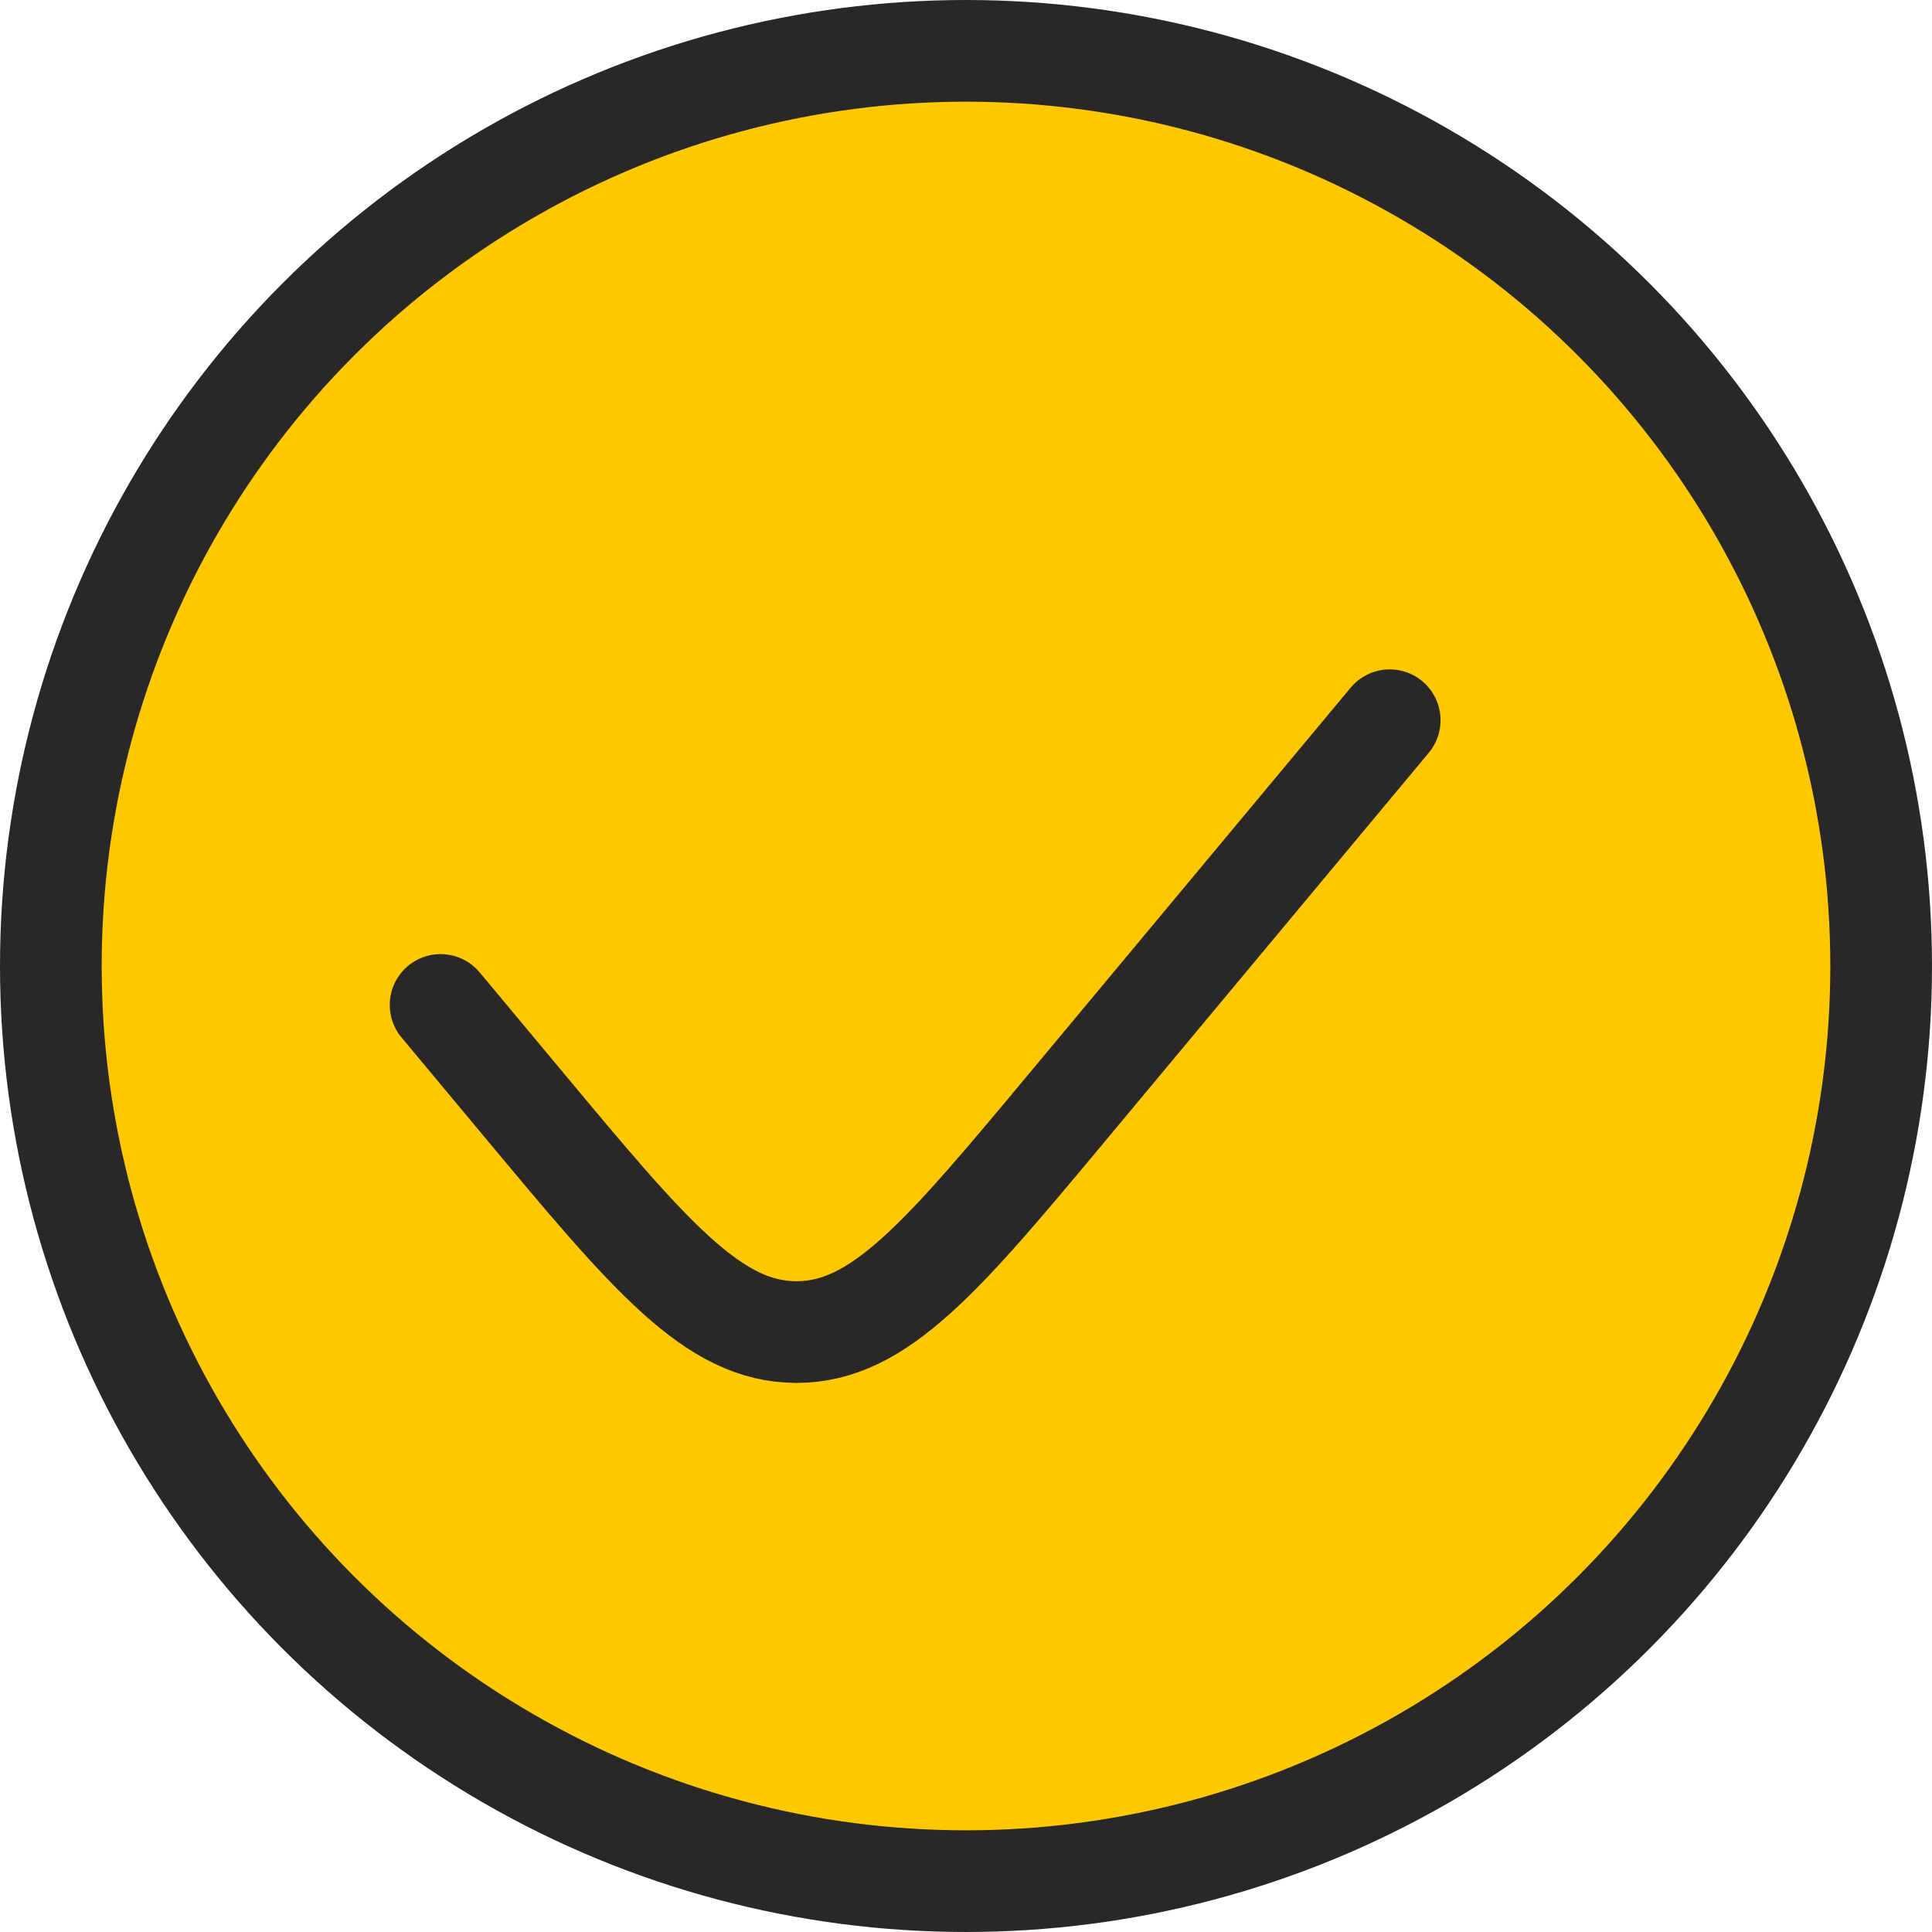 <svg width="19" height="19" viewBox="0 0 19 19" fill="none" xmlns="http://www.w3.org/2000/svg">
<circle cx="9.5" cy="9.5" r="9" fill="#FFC801" stroke="#292826"/>
<path d="M13.667 7.083L10.522 10.857C9.276 12.352 8.653 13.1 7.833 13.1C7.014 13.1 6.391 12.352 5.145 10.857L4.333 9.883" stroke="#292826" stroke-linecap="round"/>
</svg>
